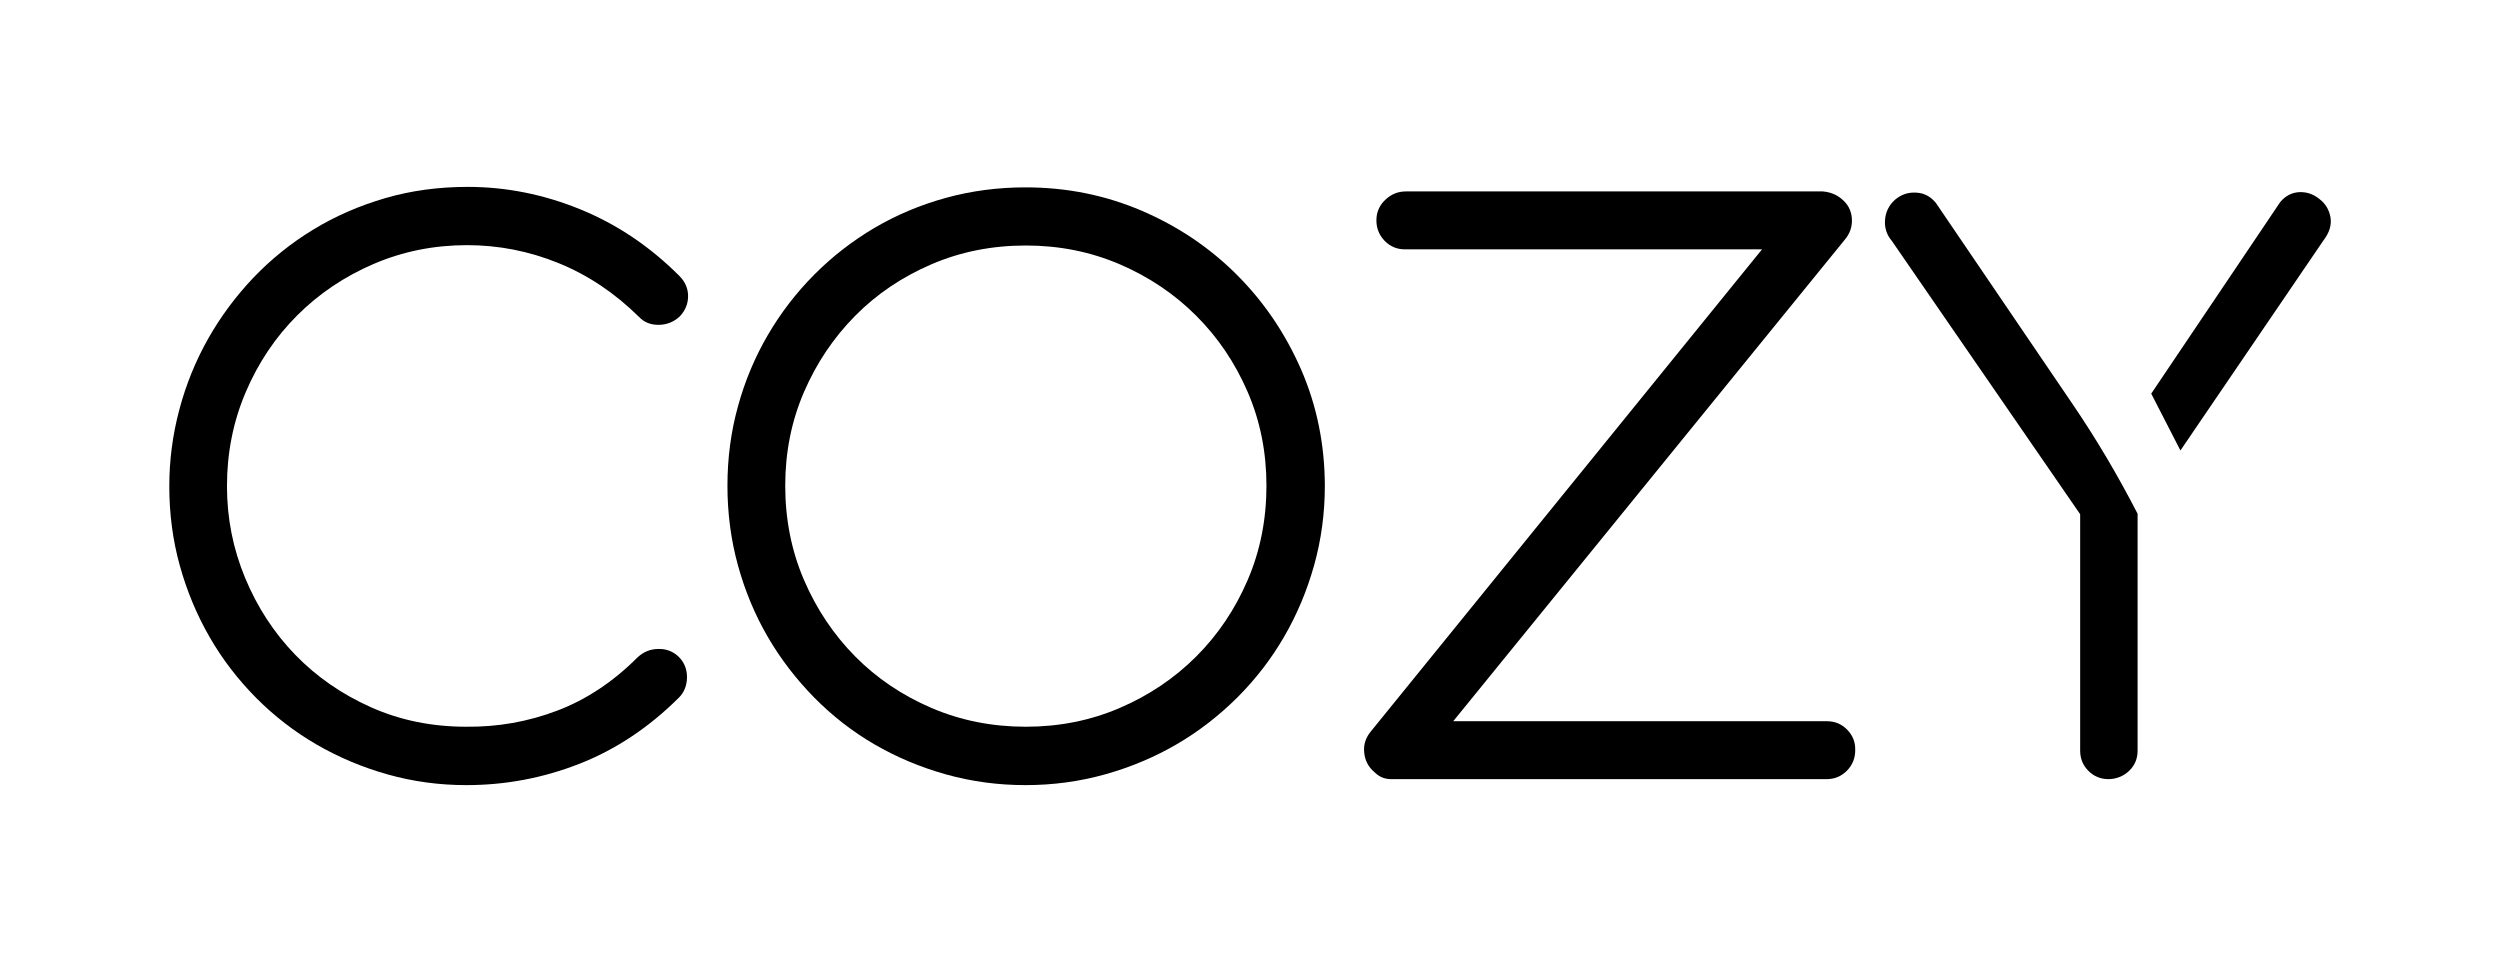 <?xml version="1.0" encoding="utf-8"?>
<!-- Generator: Adobe Illustrator 25.4.1, SVG Export Plug-In . SVG Version: 6.00 Build 0)  -->
<svg version="1.1" id="Layer_1" xmlns="http://www.w3.org/2000/svg" xmlns:xlink="http://www.w3.org/1999/xlink" x="0px" y="0px"
	 viewBox="0 0 208.95 81.23" enable-background="new 0 0 208.95 81.23" xml:space="preserve">
<path fill="none" stroke="#000000" stroke-width="0.089" stroke-miterlimit="10" d="M98.36,35.76"/>
<polyline fill="none" stroke="#ED1C24" stroke-miterlimit="10" points="6660.81,-1942.87 6640.35,-1982.77 6393.9,-2463.42 
	6370.67,-2508.72 "/>
<polyline fill="none" stroke="#ED1C24" stroke-miterlimit="10" points="6370.31,-1496.37 6344.26,-1547.19 6097.05,-2029.3 
	6080.17,-2062.22 "/>
<g>
	<path d="M56.7,54.87c-0.46-0.43-1.02-0.65-1.69-0.63c-0.67,0.01-1.24,0.25-1.73,0.71c-2.05,2.05-4.29,3.53-6.72,4.45
		c-2.43,0.92-4.96,1.37-7.6,1.34c-2.87,0-5.52-0.54-7.96-1.63c-2.44-1.09-4.55-2.55-6.33-4.39c-1.78-1.84-3.17-3.98-4.18-6.41
		c-1.01-2.43-1.52-4.99-1.52-7.67c0-2.79,0.52-5.41,1.57-7.87c1.05-2.46,2.48-4.59,4.3-6.41c1.82-1.82,3.95-3.25,6.39-4.3
		c2.44-1.05,5.05-1.57,7.81-1.57c2.63,0,5.18,0.5,7.64,1.5c2.46,1,4.69,2.49,6.72,4.49c0.43,0.46,0.99,0.68,1.67,0.67
		c0.68-0.01,1.26-0.25,1.75-0.71c0.46-0.49,0.69-1.05,0.69-1.69c0-0.64-0.24-1.2-0.73-1.69c-2.46-2.46-5.21-4.31-8.27-5.56
		c-3.06-1.25-6.2-1.88-9.42-1.88c-2.43,0-4.73,0.31-6.89,0.94c-2.16,0.63-4.17,1.5-6.02,2.63c-1.86,1.13-3.52,2.47-5.01,4.03
		c-1.48,1.56-2.74,3.26-3.78,5.1c-1.04,1.84-1.84,3.81-2.4,5.91c-0.56,2.1-0.84,4.23-0.84,6.41c0,2.3,0.29,4.52,0.88,6.64
		c0.59,2.12,1.42,4.11,2.49,5.97c1.07,1.86,2.37,3.54,3.88,5.07c1.51,1.52,3.19,2.82,5.03,3.89c1.84,1.07,3.82,1.91,5.95,2.51
		c2.12,0.6,4.32,0.9,6.6,0.9c3.25,0,6.4-0.59,9.44-1.78c3.04-1.19,5.82-3.04,8.33-5.54c0.43-0.43,0.66-1,0.67-1.69
		C57.42,55.91,57.18,55.33,56.7,54.87z"/>
	<path d="M108.75,30.89c-1.32-3.02-3.11-5.66-5.37-7.92c-2.26-2.26-4.91-4.05-7.94-5.35c-3.03-1.3-6.27-1.96-9.73-1.96
		c-2.3,0-4.52,0.29-6.66,0.88c-2.14,0.59-4.13,1.43-5.97,2.51c-1.84,1.09-3.52,2.39-5.03,3.91c-1.51,1.52-2.8,3.2-3.88,5.05
		c-1.07,1.84-1.91,3.82-2.49,5.95c-0.59,2.12-0.88,4.34-0.88,6.64c0,2.3,0.29,4.52,0.88,6.66c0.59,2.14,1.42,4.13,2.49,5.97
		c1.07,1.84,2.37,3.53,3.88,5.07c1.51,1.53,3.19,2.84,5.03,3.91c1.84,1.07,3.83,1.91,5.97,2.51c2.14,0.6,4.36,0.9,6.66,0.9
		c2.3,0,4.52-0.3,6.66-0.9c2.14-0.6,4.13-1.44,5.97-2.51c1.84-1.07,3.53-2.38,5.07-3.91c1.53-1.53,2.84-3.22,3.91-5.07
		c1.07-1.84,1.91-3.83,2.51-5.97c0.6-2.14,0.9-4.36,0.9-6.66C110.72,37.14,110.06,33.91,108.75,30.89z M104.28,48.48
		c-1.05,2.44-2.48,4.57-4.3,6.39c-1.82,1.82-3.95,3.25-6.39,4.3c-2.44,1.05-5.06,1.57-7.85,1.57c-2.81,0-5.44-0.52-7.89-1.57
		c-2.44-1.05-4.57-2.48-6.37-4.3c-1.8-1.82-3.23-3.95-4.28-6.39c-1.05-2.44-1.57-5.07-1.57-7.89c0-2.79,0.52-5.4,1.57-7.83
		c1.05-2.43,2.48-4.55,4.28-6.37c1.8-1.82,3.93-3.25,6.37-4.3c2.44-1.05,5.07-1.57,7.89-1.57c2.79,0,5.4,0.52,7.85,1.57
		c2.44,1.05,4.57,2.48,6.39,4.3c1.82,1.82,3.25,3.94,4.3,6.37c1.05,2.43,1.57,5.04,1.57,7.83
		C105.85,43.41,105.33,46.04,104.28,48.48z"/>
	<path d="M154.39,60.99c-0.46-0.47-1.02-0.71-1.69-0.71h-31.24l32.73-40.25c0.43-0.51,0.63-1.09,0.59-1.75
		c-0.04-0.65-0.31-1.2-0.83-1.63c-0.44-0.38-0.97-0.6-1.61-0.65h-34.84c-0.67,0-1.24,0.24-1.73,0.71c-0.49,0.47-0.73,1.04-0.73,1.71
		c0,0.67,0.23,1.23,0.69,1.71c0.46,0.47,1.02,0.71,1.69,0.71h29.85l-32.66,40.25c-0.46,0.54-0.66,1.14-0.59,1.8
		c0.06,0.67,0.35,1.22,0.86,1.65c0.38,0.38,0.84,0.58,1.38,0.58h36.42c0.66,0,1.23-0.24,1.69-0.71c0.46-0.47,0.69-1.04,0.69-1.71
		C155.08,62.03,154.85,61.46,154.39,60.99z"/>
	<path d="M194.78,18.15c-0.12-0.64-0.43-1.15-0.94-1.53c-0.51-0.41-1.07-0.59-1.69-0.56c-0.61,0.04-1.14,0.31-1.57,0.83L179.8,32.9
		l2.44,4.75l11.95-17.55C194.7,19.44,194.89,18.79,194.78,18.15z M161.8,16.96c-0.44-0.54-0.98-0.83-1.65-0.86
		c-0.67-0.04-1.25,0.16-1.76,0.59c-0.51,0.46-0.79,1.02-0.84,1.69c-0.05,0.67,0.14,1.25,0.58,1.77l15.73,22.83v19.76
		c0,0.67,0.23,1.23,0.69,1.69c0.45,0.45,0.99,0.68,1.64,0.69c0.64,0.01,1.27-0.23,1.74-0.67c0.49-0.46,0.73-1.03,0.73-1.71V42.94v0
		c-1.63-3.17-3.44-6.24-5.45-9.19L161.8,16.96z"/>
</g>
<g>
</g>
<g>
</g>
<g>
</g>
<g>
</g>
<g>
</g>
<g>
</g>
</svg>
